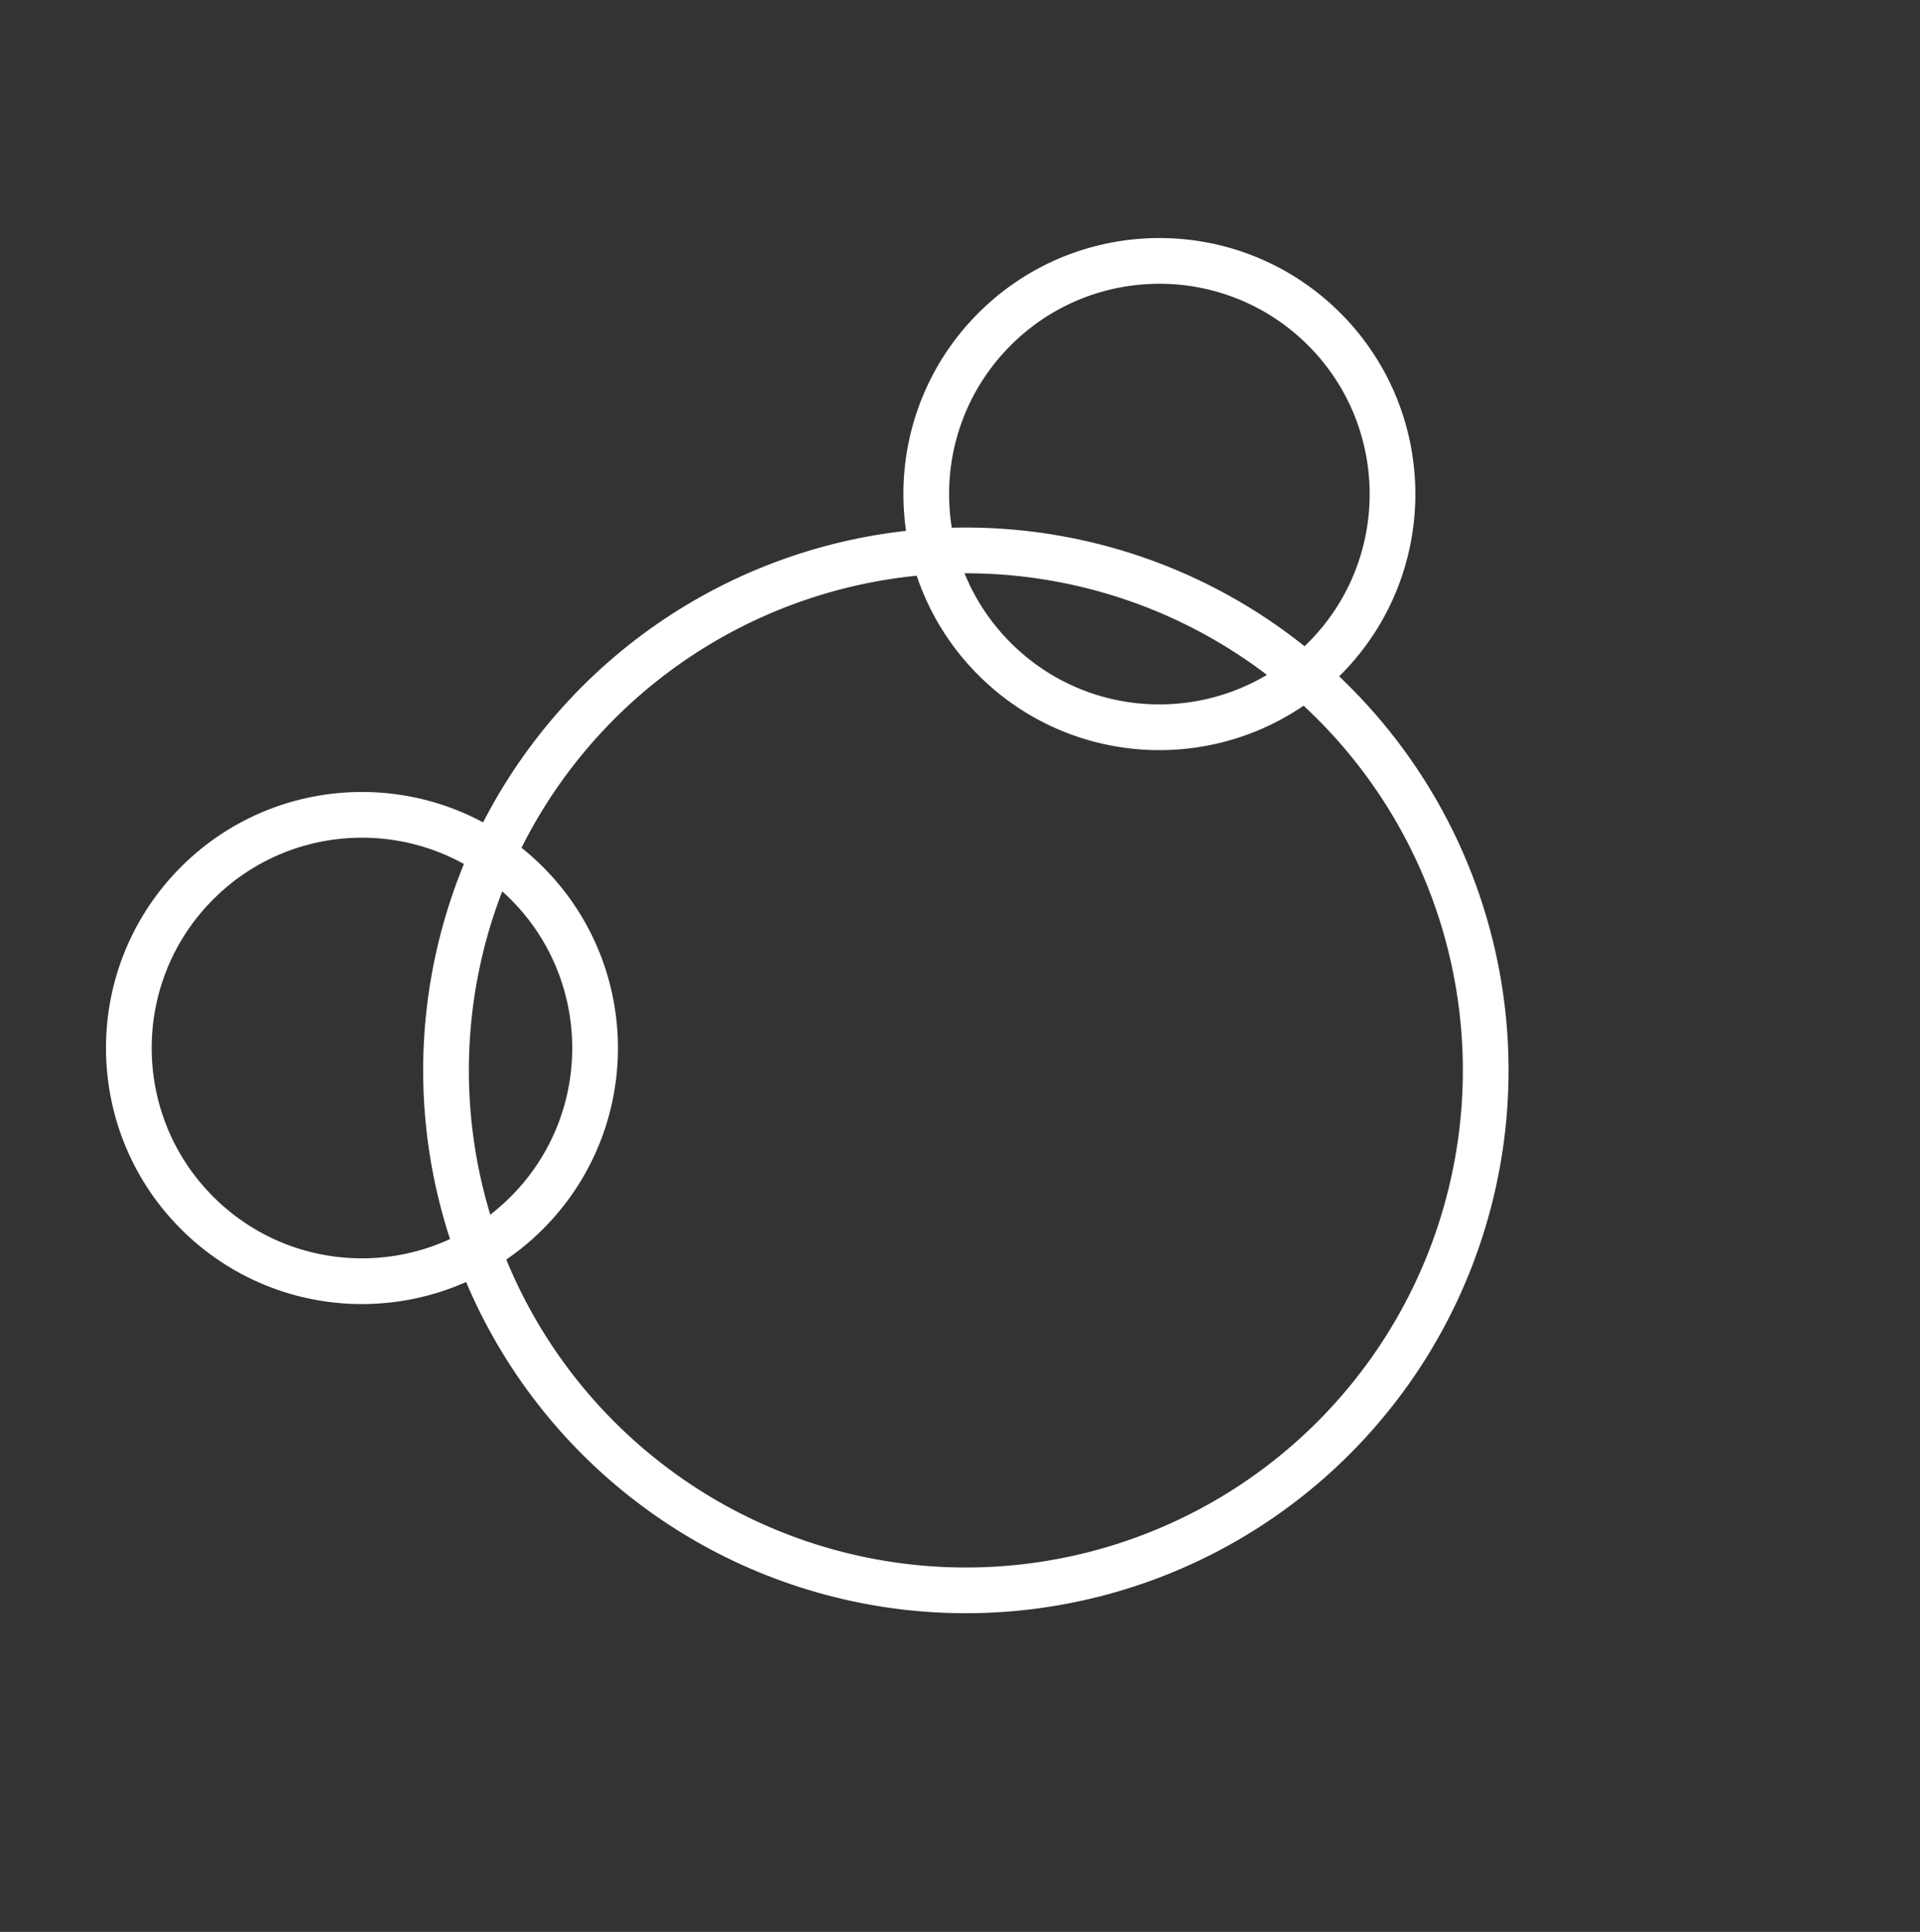 <svg width="168" height="169" viewBox="0 0 168 169" fill="none" xmlns="http://www.w3.org/2000/svg">
<rect x="0" y="0" width="168" height="169" fill="#333333" stroke="none"/>
<circle cx="84.513" cy="93.636" r="45.486" transform="rotate(-136.084 84.513 93.636)" stroke="white" stroke-width="4"/>
<circle cx="101.446" cy="43.222" r="20.399" transform="rotate(-136.084 101.446 43.222)" stroke="white" stroke-width="4"/>
<circle cx="31.672" cy="91.679" r="20.399" transform="rotate(-136.084 31.672 91.679)" stroke="white" stroke-width="4"/>
</svg>
